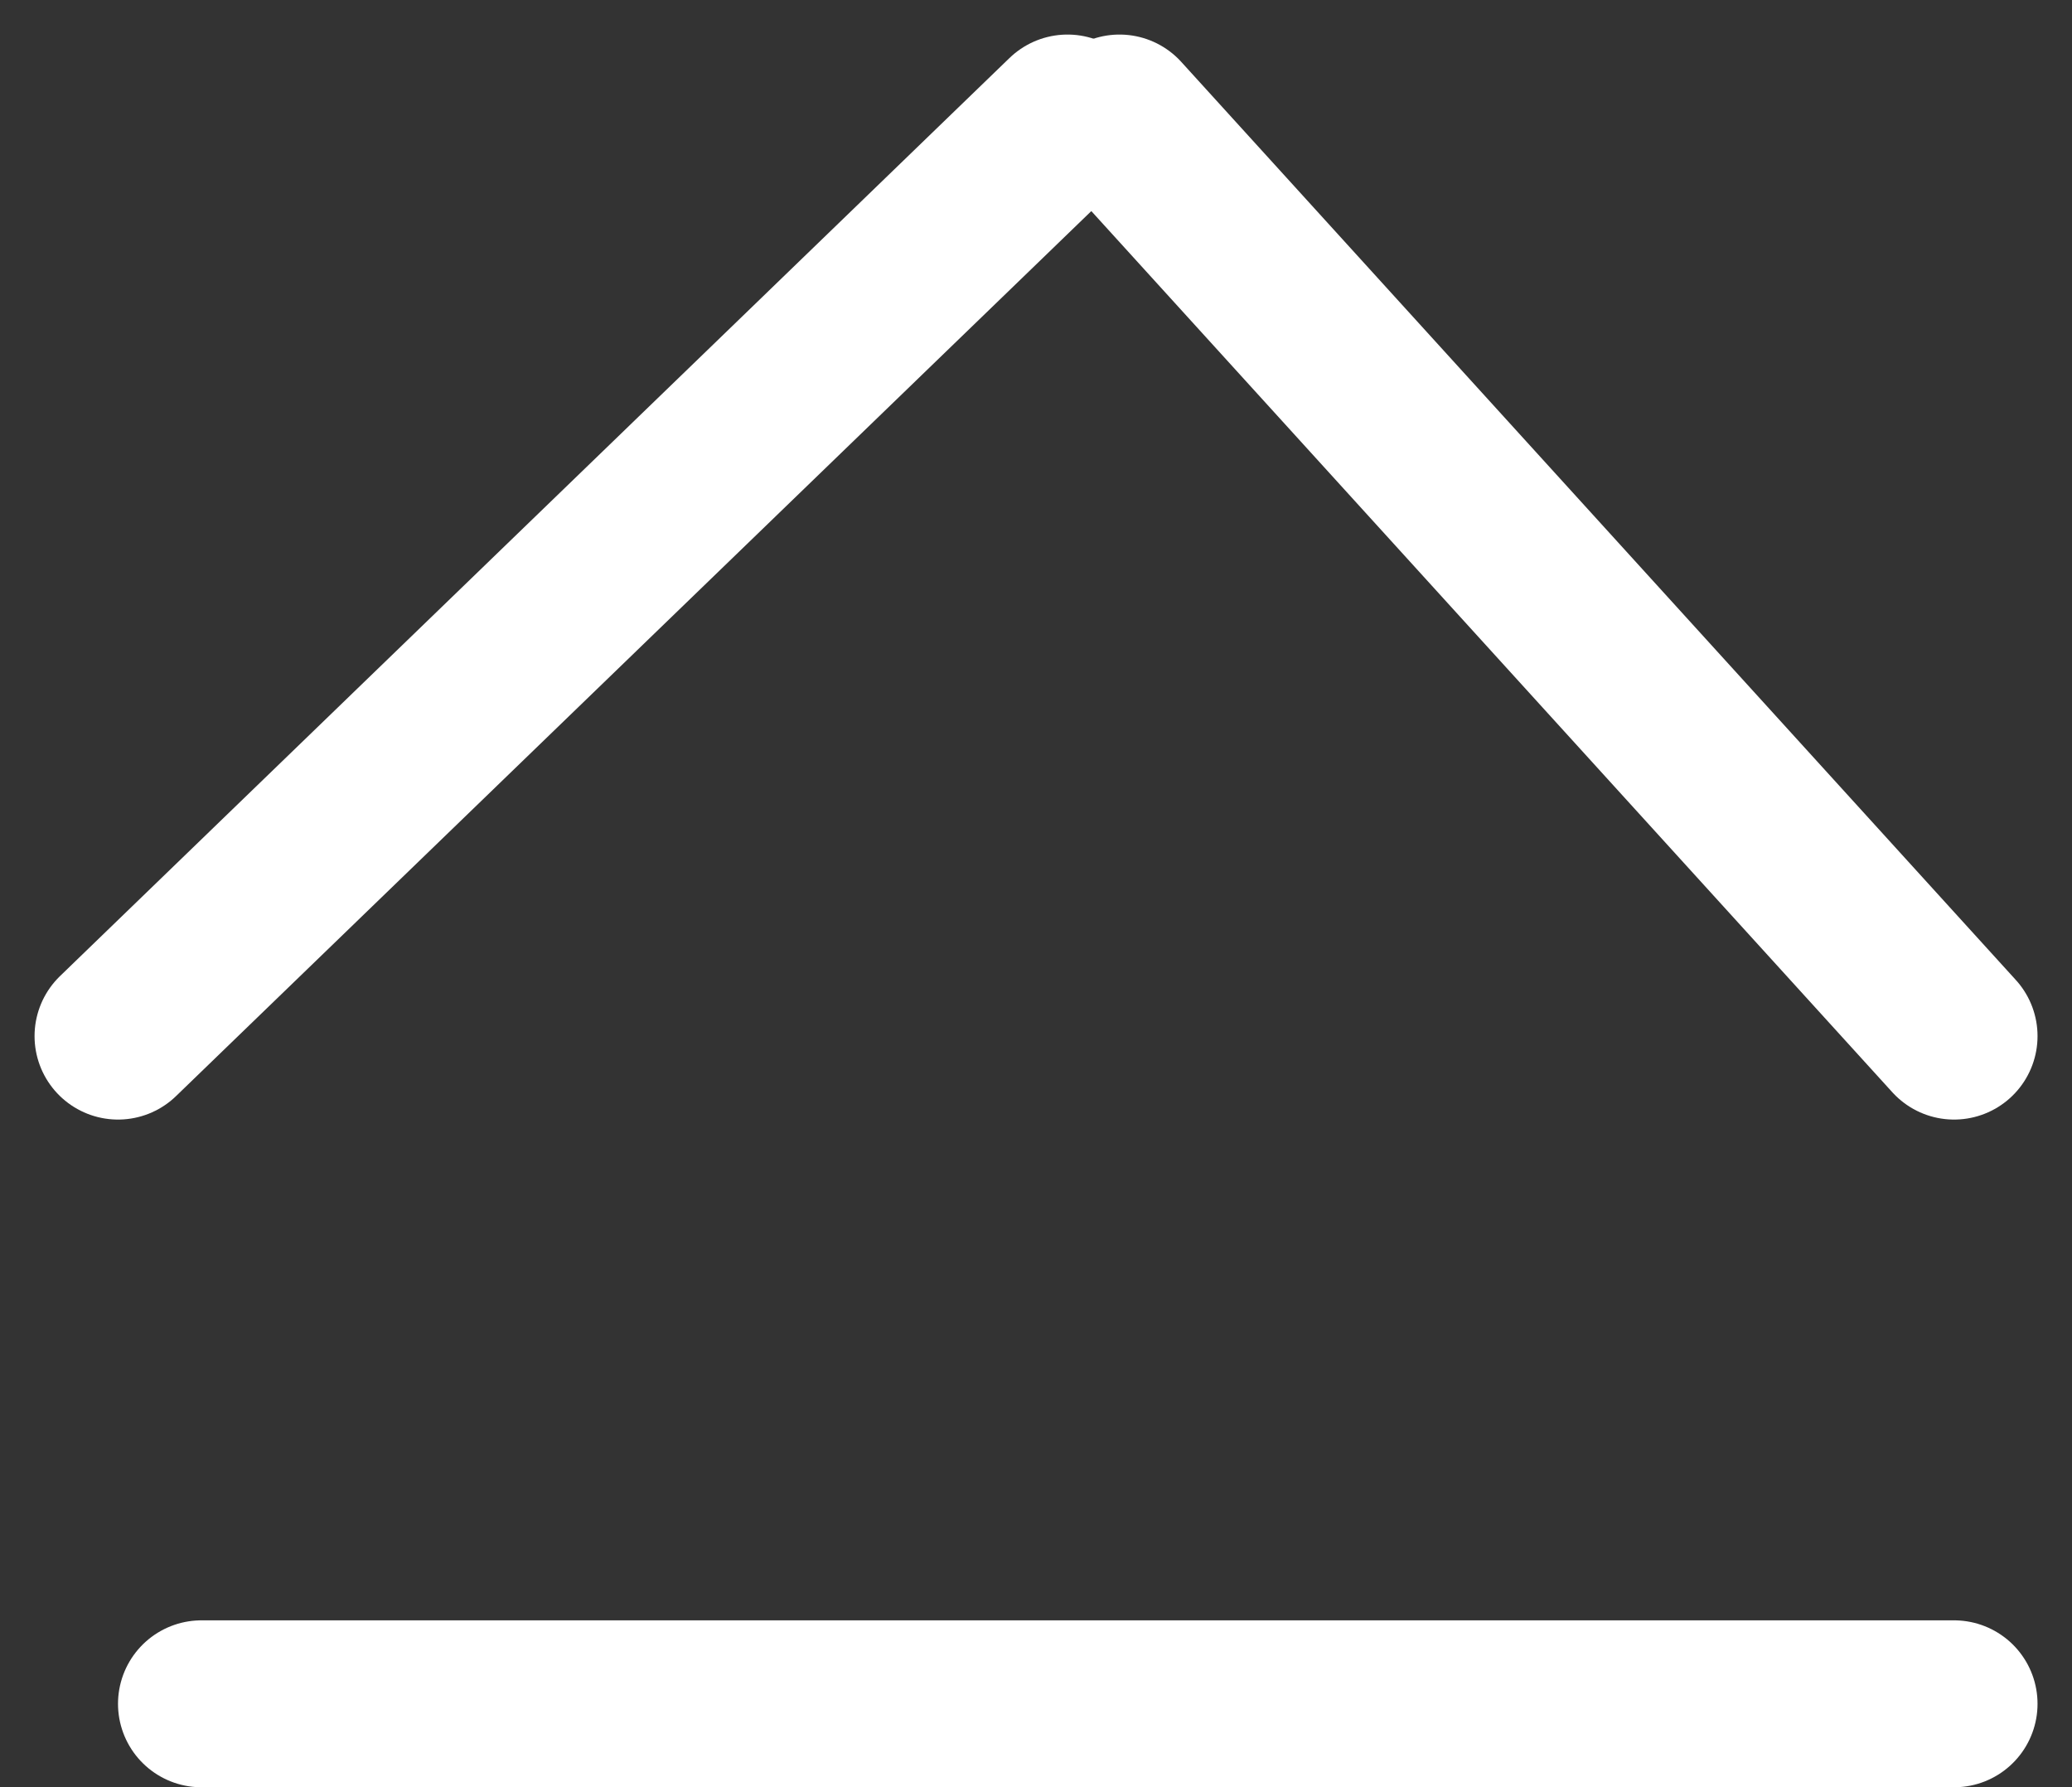<svg xmlns="http://www.w3.org/2000/svg" width="24.827" height="21.414" viewBox="0 0 24.827 21.414">
  <rect x="0" y="0" width="24.827" height="21.414" fill="#333333" stroke="none"/>
  <g id="home_l" transform="translate(-36.086 -21.086)">
    <line id="Line_18" data-name="Line 18" x2="10" y2="11" transform="translate(49.5 22.5)" fill="none" stroke="#fff" stroke-linecap="round" stroke-width="2"/>
    <line id="Line_19" data-name="Line 19" x1="21" transform="translate(38.5 41.5)" fill="none" stroke="#fff" stroke-linecap="round" stroke-width="2"/>
    <line id="Line_17" data-name="Line 17" x1="11.377" y2="11" transform="translate(37.5 22.5)" fill="none" stroke="#fff" stroke-linecap="round" stroke-width="2"/>
  </g>
</svg>
